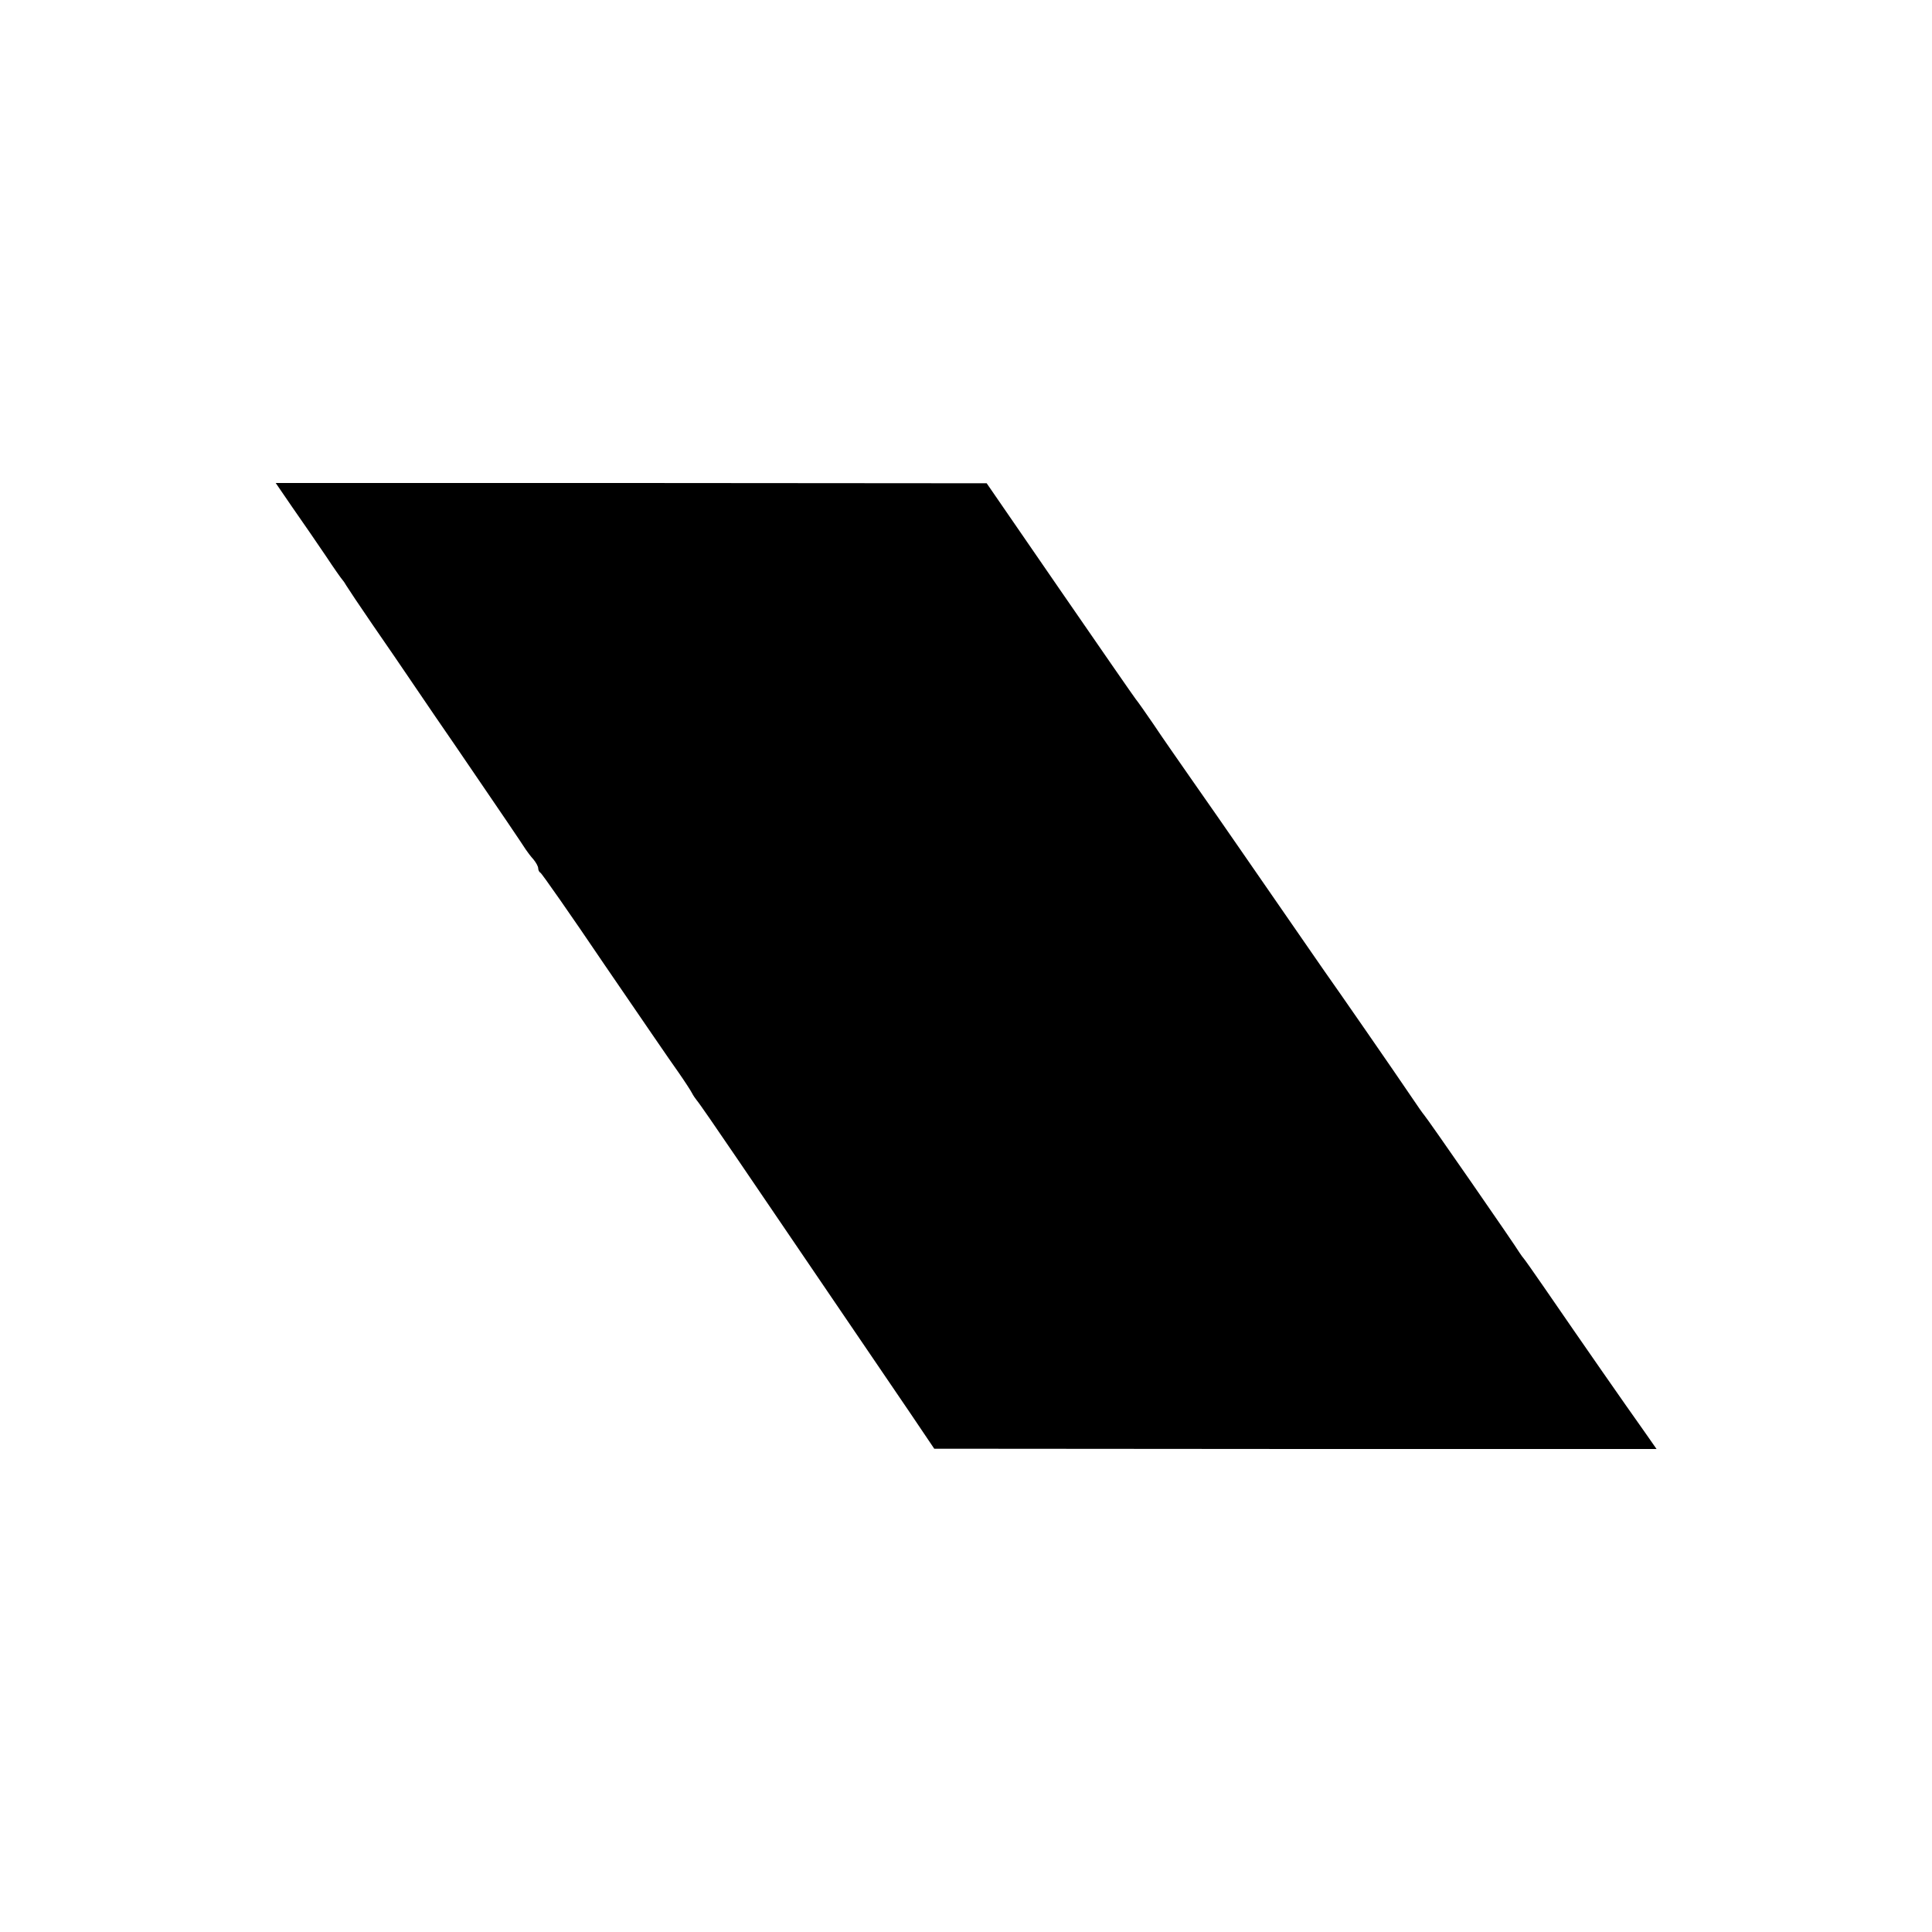 <?xml version="1.0" standalone="no"?>
<!DOCTYPE svg PUBLIC "-//W3C//DTD SVG 20010904//EN"
 "http://www.w3.org/TR/2001/REC-SVG-20010904/DTD/svg10.dtd">
<svg version="1.0" xmlns="http://www.w3.org/2000/svg"
 width="700pt" height="700pt" viewBox="0 0 700 700"
 preserveAspectRatio="xMidYMid meet">
<g transform="translate(0,700) scale(0.1,-0.1)"
fill="#000000" stroke="none">
<path d="M1062 5158 c36 -51 89 -129 119 -173 29 -44 56 -82 59 -85 3 -3 10
-13 15 -22 6 -10 48 -73 94 -140 47 -68 117 -170 156 -228 39 -58 105 -154
147 -215 160 -234 243 -357 253 -373 6 -9 18 -25 28 -36 9 -11 17 -25 17 -32
0 -7 4 -14 8 -16 4 -1 109 -151 232 -333 124 -181 244 -357 268 -390 23 -33
45 -67 49 -75 4 -8 12 -20 17 -26 6 -6 73 -103 149 -215 76 -112 229 -337 340
-500 111 -163 240 -353 287 -422 l85 -126 1308 -1 1309 0 -44 63 c-76 107
-211 301 -363 522 -38 55 -71 102 -74 105 -3 3 -10 13 -16 22 -13 23 -338 492
-345 498 -3 3 -25 34 -49 70 -56 83 -272 395 -312 451 -6 9 -64 92 -128 185
-64 93 -148 214 -186 269 -38 55 -110 159 -160 230 -50 72 -116 166 -145 210
-30 44 -59 85 -65 92 -5 6 -129 185 -275 397 l-265 385 -1288 1 -1288 0 63
-92z"/>
</g>
</svg>
